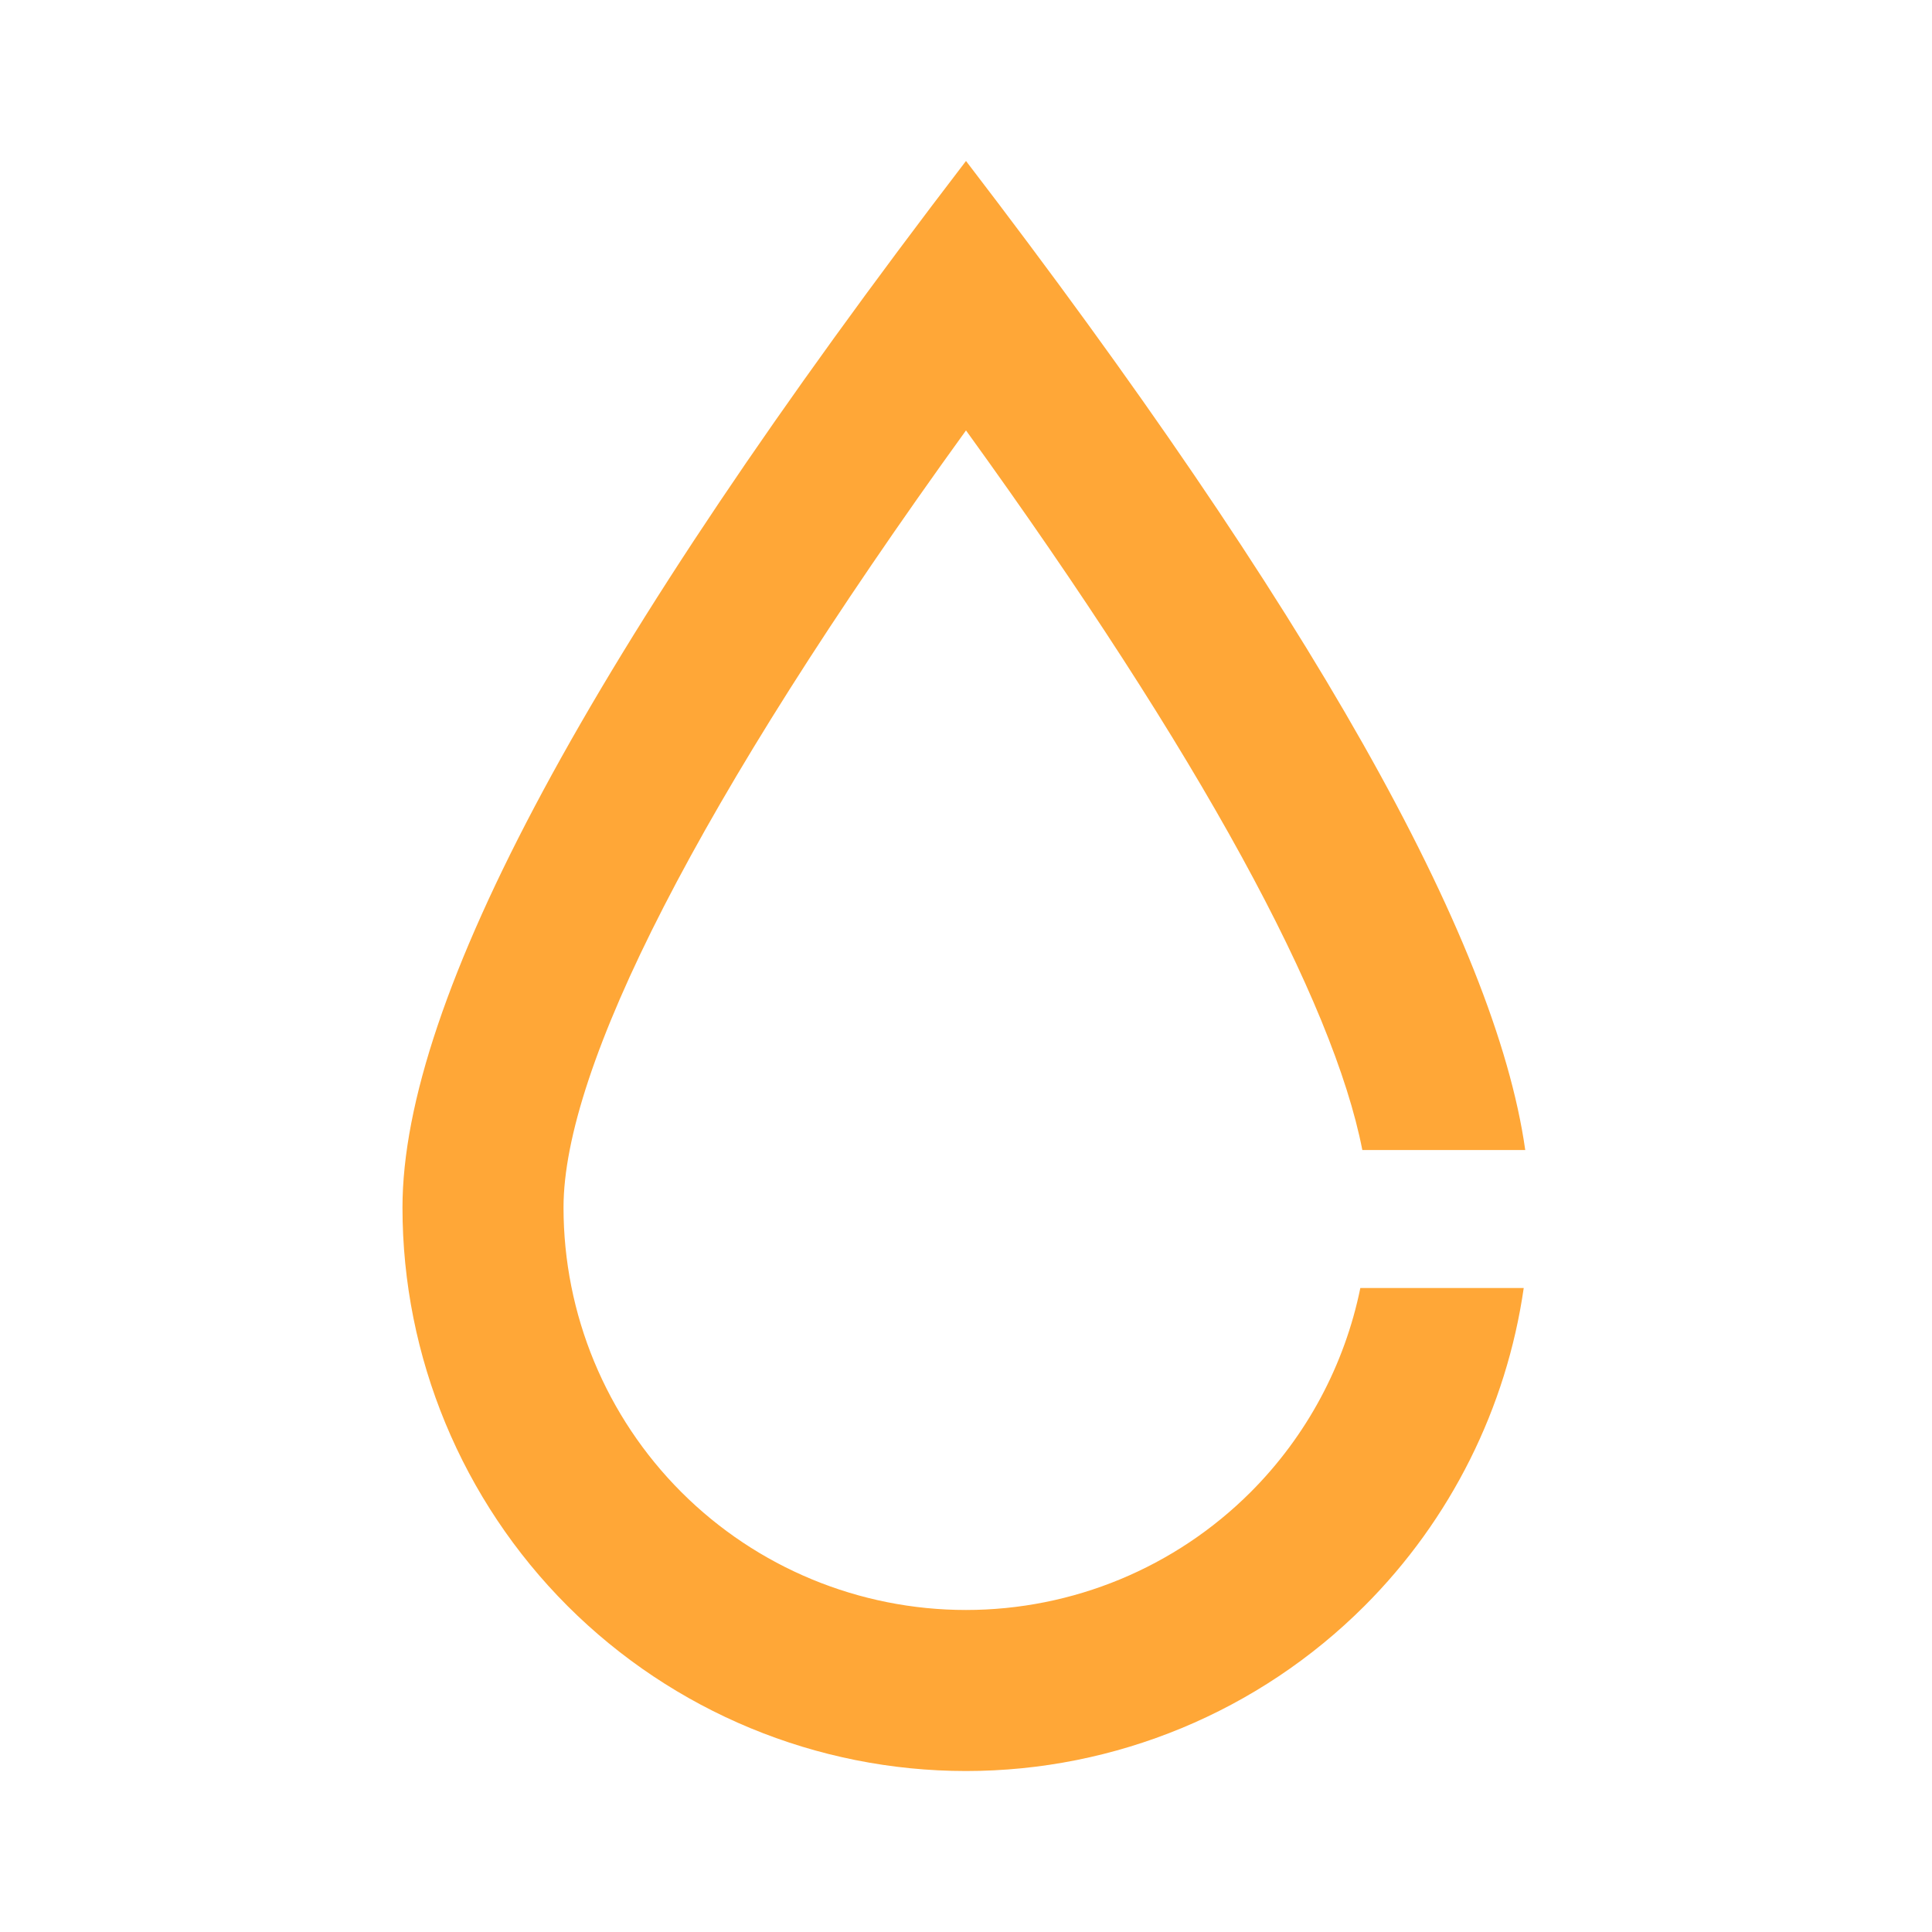 <svg width="28" height="28" viewBox="0 0 28 28" fill="none" xmlns="http://www.w3.org/2000/svg">
<path fill-rule="evenodd" clip-rule="evenodd" d="M9.875 21.625C8.781 20.531 8.167 19.047 8.167 17.5C8.167 15.486 10.103 11.63 14 6.238C17.414 10.962 19.323 14.507 19.744 16.667H22.105C21.671 13.596 18.97 8.819 14 2.333C8.555 9.438 5.833 14.493 5.833 17.5C5.833 19.666 6.694 21.743 8.225 23.275C9.757 24.806 11.834 25.667 14 25.667C16.166 25.667 18.243 24.806 19.775 23.275C21.029 22.021 21.833 20.401 22.083 18.667H19.715C19.488 19.779 18.94 20.81 18.125 21.625C17.031 22.719 15.547 23.333 14 23.333C12.453 23.333 10.969 22.719 9.875 21.625Z" fill="#FFA737"/>
</svg>
